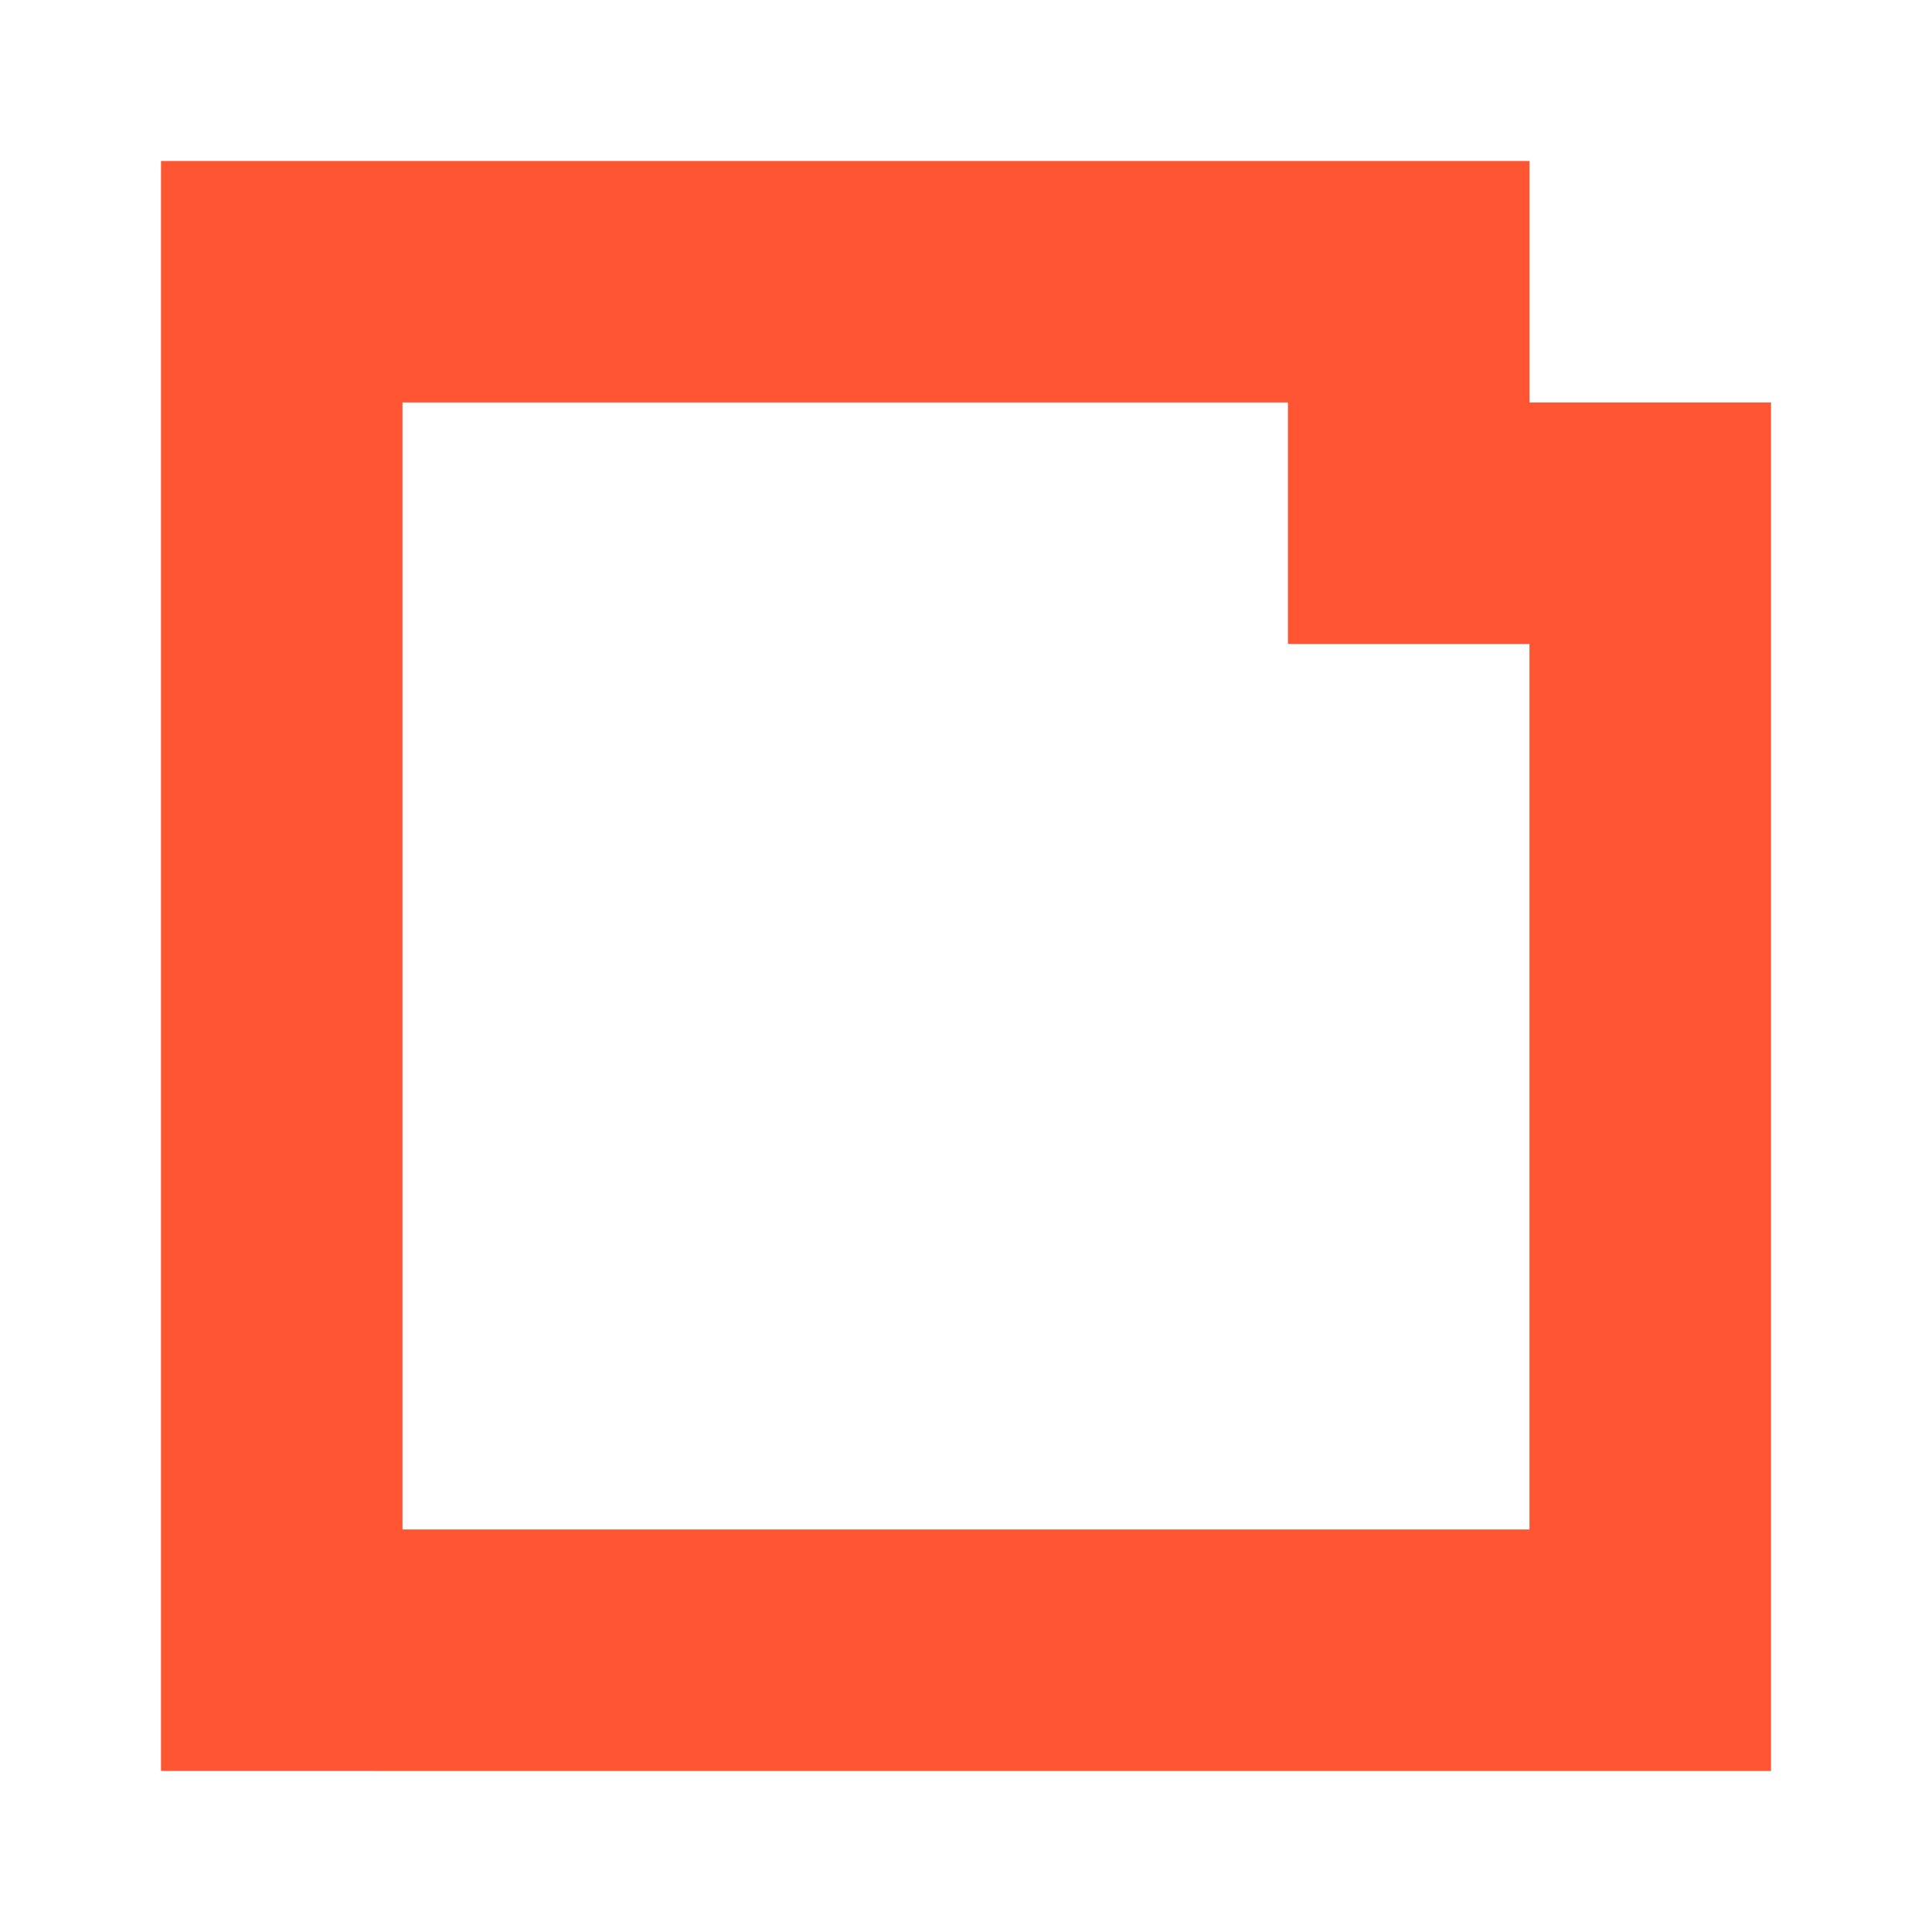 <?xml version="1.0" encoding="UTF-8" standalone="no"?>
<!-- Created with Inkscape (http://www.inkscape.org/) -->

<svg
   xmlns:dc="http://purl.org/dc/elements/1.1/"
   xmlns:cc="http://creativecommons.org/ns#"
   xmlns:rdf="http://www.w3.org/1999/02/22-rdf-syntax-ns#"
   xmlns:svg="http://www.w3.org/2000/svg"
   xmlns="http://www.w3.org/2000/svg"
   xmlns:sodipodi="http://sodipodi.sourceforge.net/DTD/sodipodi-0.dtd"
   xmlns:inkscape="http://www.inkscape.org/namespaces/inkscape"
   width="192"
   height="192"
   viewBox="0 0 50.8 50.8"
   version="1.1"
   id="svg1061"
   inkscape:version="0.92.4 (5da689c313, 2019-01-14)"
   sodipodi:docname="icon.svg"
   inkscape:export-filename="/home/vidbina/src/vidbina/landing-page-templates/res/icon-180.png"
   inkscape:export-xdpi="90"
   inkscape:export-ydpi="90">
  <defs
     id="defs1055" />
  <sodipodi:namedview
     id="base"
     pagecolor="#ffffff"
     bordercolor="#666666"
     borderopacity="1.0"
     inkscape:pageopacity="0.0"
     inkscape:pageshadow="2"
     inkscape:zoom="3.959798"
     inkscape:cx="40.745001"
     inkscape:cy="92.986988"
     inkscape:document-units="mm"
     inkscape:current-layer="layer1"
     showgrid="true"
     units="px"
     inkscape:window-width="2554"
     inkscape:window-height="1406"
     inkscape:window-x="0"
     inkscape:window-y="28"
     inkscape:window-maximized="0">
    <inkscape:grid
       type="xygrid"
       id="grid1606"
       spacingx="2.117"
       spacingy="2.117"
       empspacing="6" />
  </sodipodi:namedview>
  <g
     inkscape:label="Layer 1"
     inkscape:groupmode="layer"
     id="layer1"
     transform="translate(0,-246.2)">
    <path
       style="fill:#ff5533;fill-opacity:1;stroke:none;stroke-width:1.5;stroke-linecap:round;stroke-linejoin:round;stroke-miterlimit:4;stroke-dasharray:none;stroke-dashoffset:272.126;stroke-opacity:1;paint-order:normal"
       d="m 4.233,250.433 v 42.333 H 46.567 l 0,-35.983 h -6.35 l 0,-6.35 z m 6.35,6.35 h 23.283 v 6.35 h 6.35 v 23.283 H 10.583 Z"
       id="rect1608"
       inkscape:connector-curvature="0"
       sodipodi:nodetypes="cccccccccccccc" />
  </g>
</svg>
